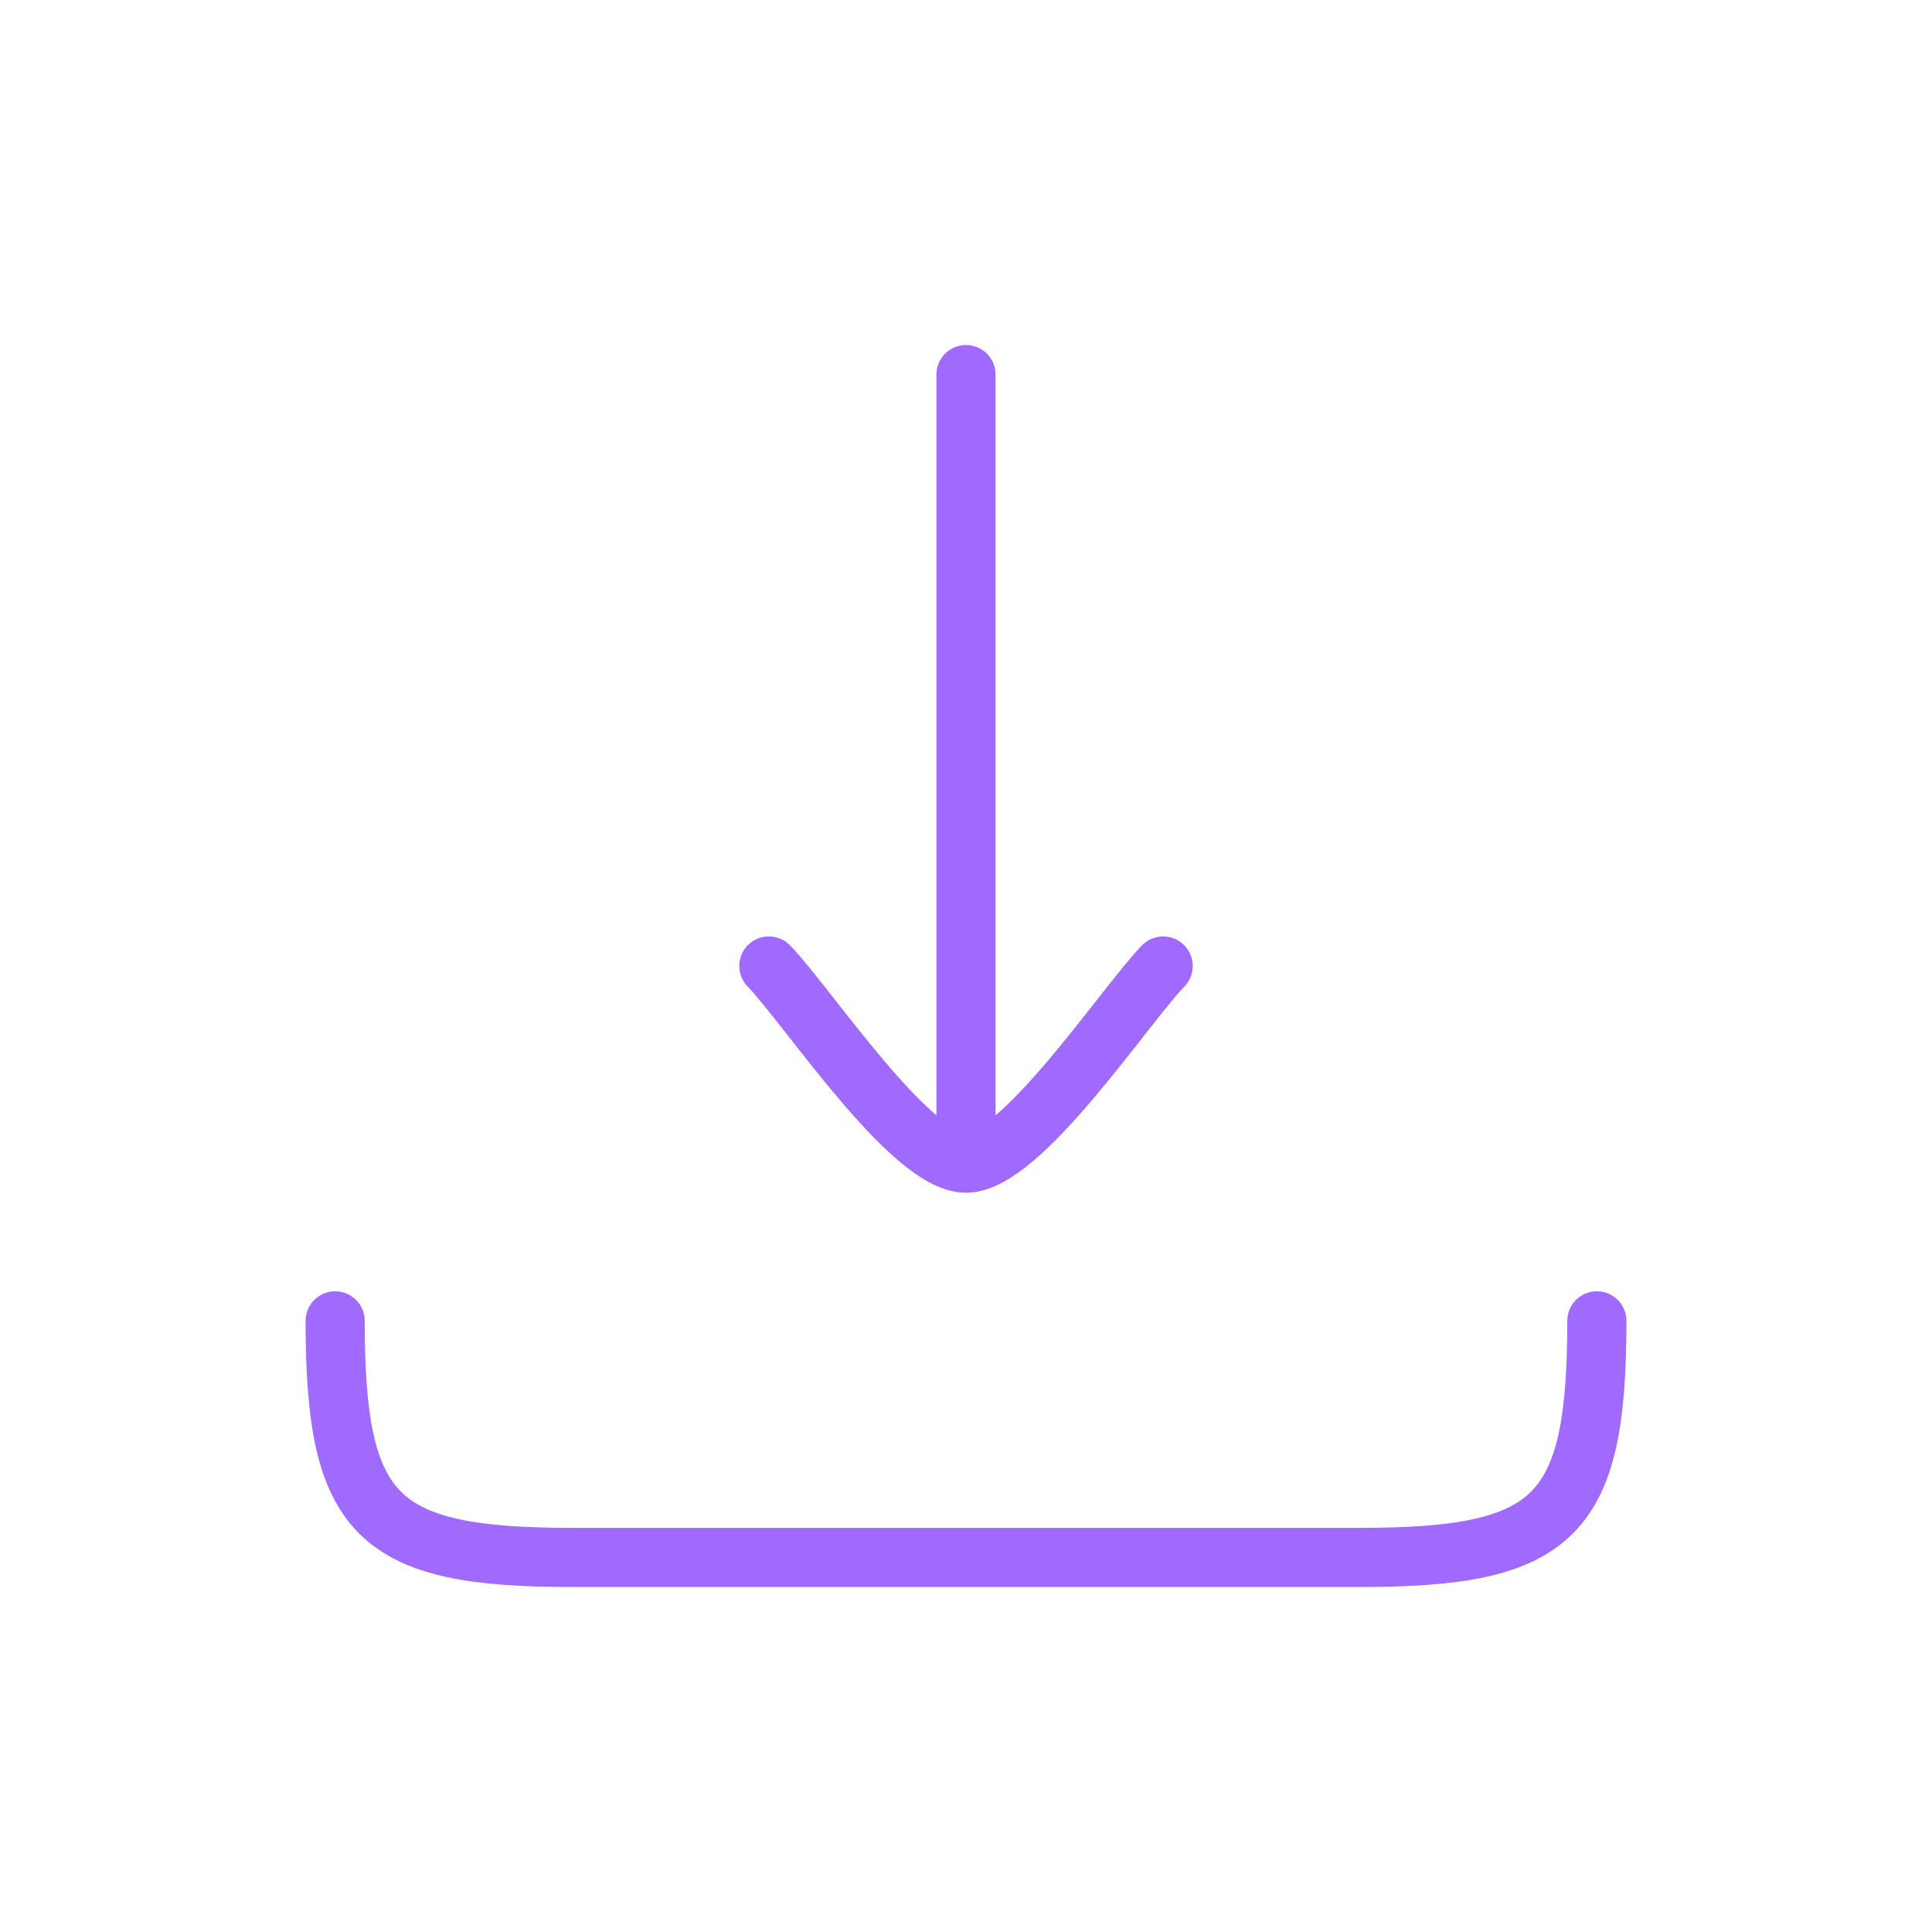 <svg width="49" height="49" viewBox="0 0 49 49" fill="none" xmlns="http://www.w3.org/2000/svg">
<path d="M24.5 29.5V9.5M24.5 29.5C23.1 29.5 20.483 25.511 19.5 24.5M24.5 29.5C25.9 29.5 28.517 25.511 29.5 24.5" stroke="#A06AFF" stroke-width="1.5" stroke-linecap="round" stroke-linejoin="round"/>
<path d="M40.5 33.5C40.5 38.464 39.464 39.5 34.5 39.5H14.5C9.536 39.5 8.5 38.464 8.5 33.5" stroke="#A06AFF" stroke-width="1.5" stroke-linecap="round" stroke-linejoin="round"/>
</svg>
